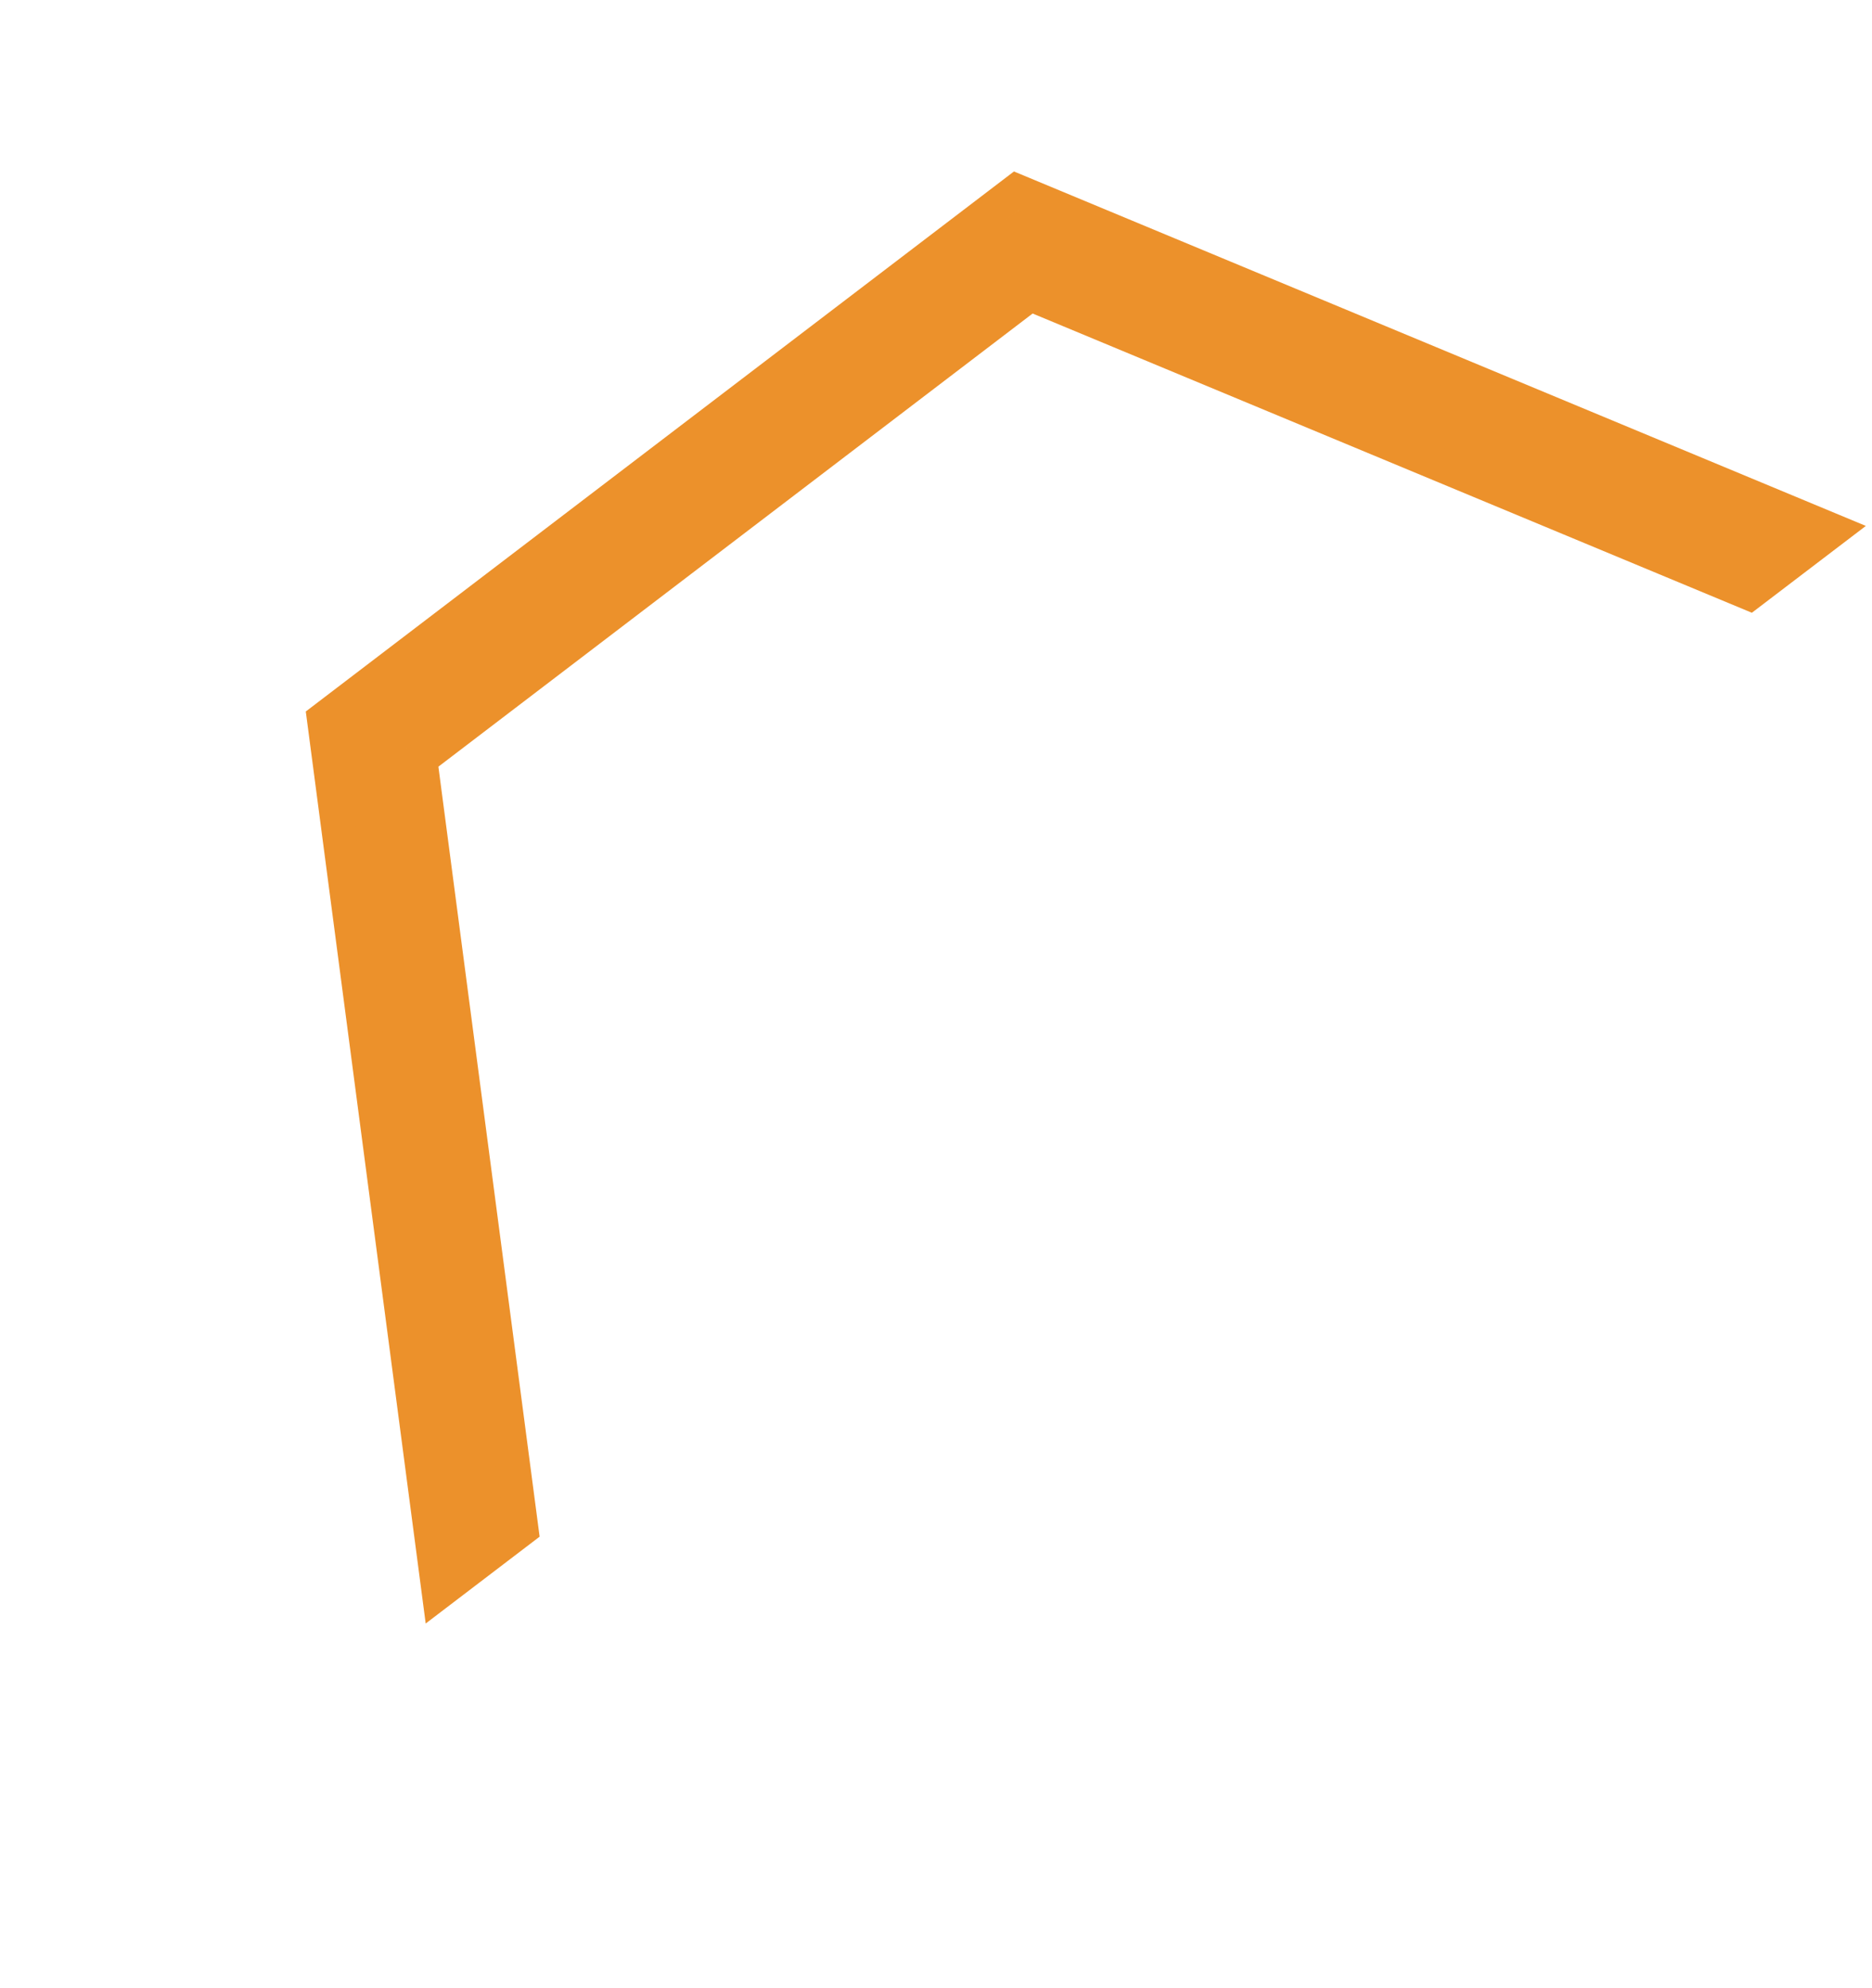 <svg width="97" height="103" viewBox="0 0 97 103" fill="none" xmlns="http://www.w3.org/2000/svg">
<path fill-rule="evenodd" clip-rule="evenodd" d="M93.417 27.48L53.052 10.684L16.942 37.087L23.067 81.381L26.285 78.76L21.076 38.807L53.047 15.039L90.859 30.772L93.417 27.48Z" fill="#EC912B"/>
<path fill-rule="evenodd" clip-rule="evenodd" d="M96.681 27.252L90.775 31.752L53.507 16.246L22.716 39.727L27.961 79.627L22.058 84.127L15.845 36.868L52.539 8.885L96.681 27.252ZM20.842 38.947L53.243 14.238L90.512 29.745L93.196 27.699L52.803 10.893L17.719 37.647L23.404 80.893L26.087 78.847L20.842 38.947Z" fill="#EC912B"/>
</svg>
